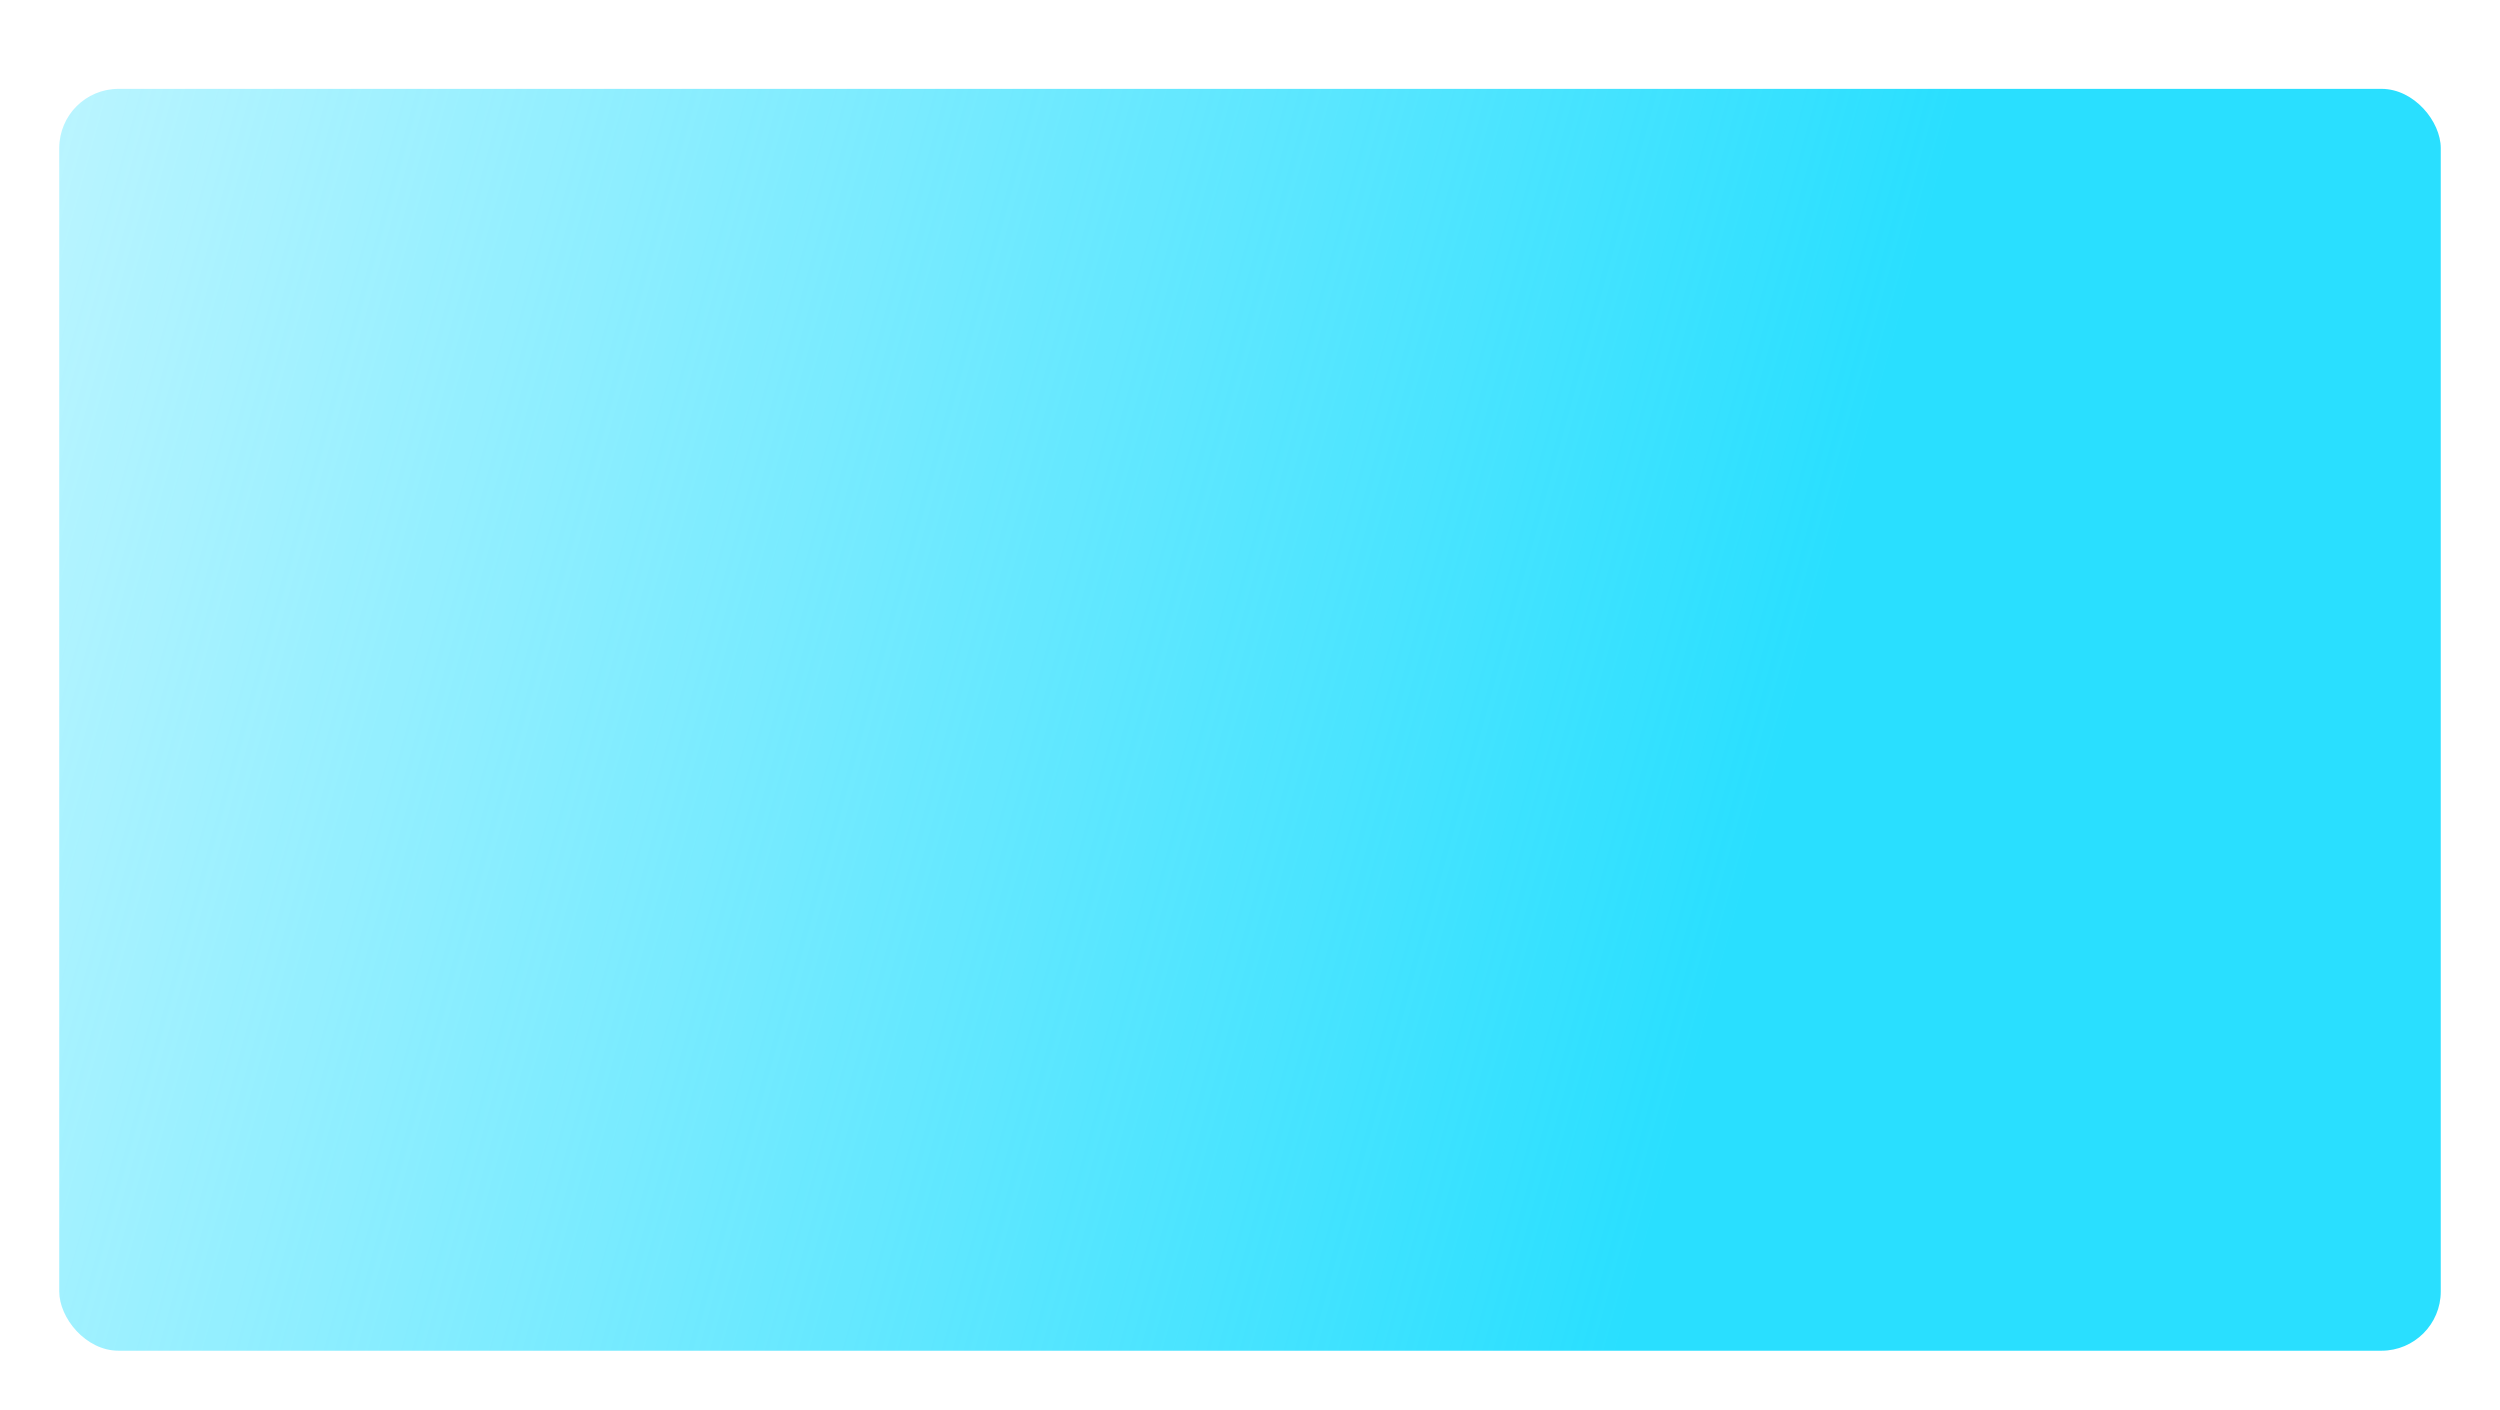 <svg width="422" height="238" viewBox="0 0 422 238" fill="none" xmlns="http://www.w3.org/2000/svg">
<g filter="url(#filter0_d)">
<rect width="402" height="213" rx="10" fill="url(#paint0_linear)"/>
</g>
<defs>
<filter id="filter0_d" x="0" y="0" width="422" height="238" filterUnits="userSpaceOnUse" color-interpolation-filters="sRGB">
<feFlood flood-opacity="0" result="BackgroundImageFix"/>
<feColorMatrix in="SourceAlpha" type="matrix" values="0 0 0 0 0 0 0 0 0 0 0 0 0 0 0 0 0 0 127 0"/>
<feOffset dx="10" dy="15"/>
<feGaussianBlur stdDeviation="5"/>
<feColorMatrix type="matrix" values="0 0 0 0 0.161 0 0 0 0 0.875 0 0 0 0 1 0 0 0 0.25 0"/>
<feBlend mode="normal" in2="BackgroundImageFix" result="effect1_dropShadow"/>
<feBlend mode="normal" in="SourceGraphic" in2="effect1_dropShadow" result="shape"/>
</filter>
<linearGradient id="paint0_linear" x1="338" y1="249" x2="-182" y2="106" gradientUnits="userSpaceOnUse">
<stop offset="0.151" stop-color="#29DFFF"/>
<stop offset="1" stop-color="#29DFFF" stop-opacity="0"/>
</linearGradient>
</defs>
</svg>
